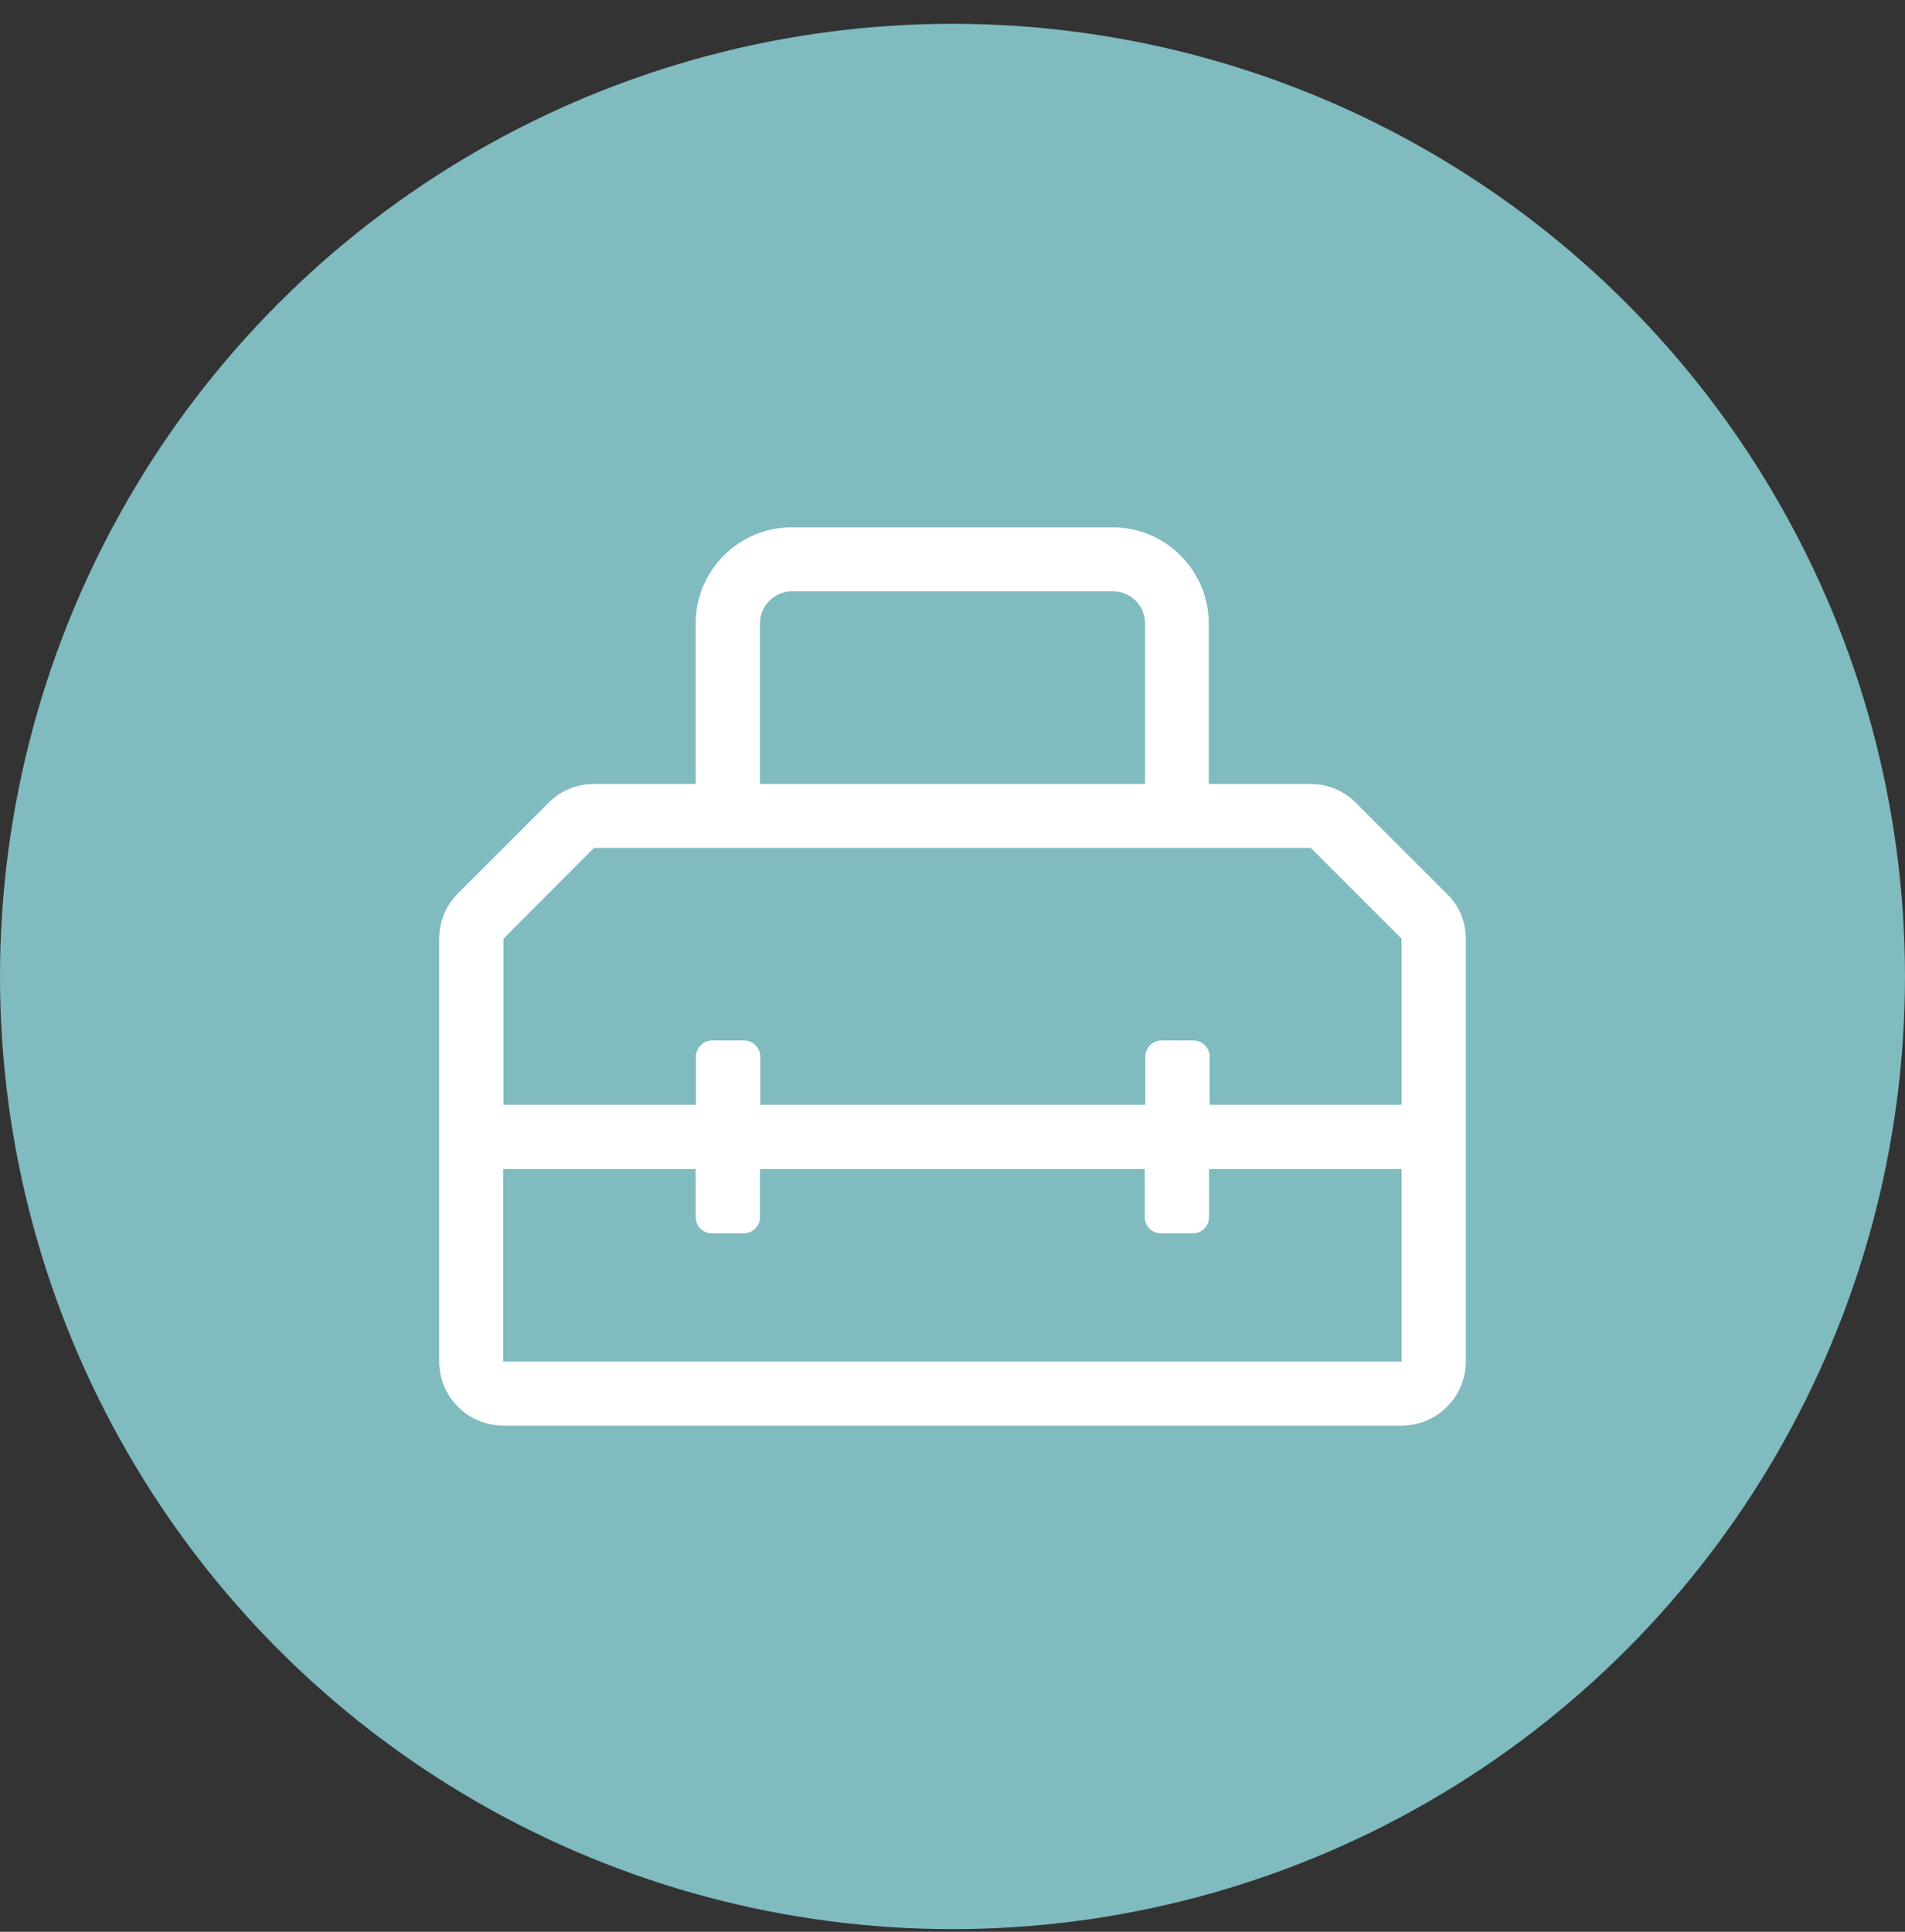 <?xml version="1.0" encoding="UTF-8"?>
<svg width="72px" height="73px" viewBox="0 0 72 73" version="1.1" xmlns="http://www.w3.org/2000/svg" xmlns:xlink="http://www.w3.org/1999/xlink">
    <rect x="0" y="0" width="72" height="73" fill="#333333" stroke="none"/>
    <title>picto-tuto</title>
    <g id="Page-1" stroke="none" stroke-width="1" fill="none" fill-rule="evenodd">
        <g id="picto-tuto" transform="translate(0, 0.9)" fill-rule="nonzero">
            <circle id="Oval" fill="#7FBBBF" cx="36" cy="36" r="36"></circle>
            <path d="M55.402,34.575 L55.402,50.544 C55.402,51.88 54.32,52.973 52.973,52.973 L19.027,52.973 C17.691,52.973 16.598,51.891 16.598,50.544 L16.598,34.575 C16.598,33.935 16.852,33.317 17.304,32.864 L20.739,29.429 C21.191,28.977 21.81,28.723 22.45,28.723 L26.293,28.723 L26.293,22.66 C26.293,20.65 27.928,19.027 29.926,19.027 L42.052,19.027 C44.061,19.027 45.685,20.661 45.685,22.66 L45.685,28.723 L49.528,28.723 C50.168,28.723 50.787,28.977 51.239,29.429 L54.674,32.864 C55.148,33.317 55.402,33.935 55.402,34.575 Z M52.973,40.848 L52.973,34.575 L49.539,31.141 L22.45,31.141 L19.027,34.575 L19.027,40.848 L26.304,40.848 L26.304,39.026 C26.304,38.694 26.58,38.418 26.912,38.418 L28.126,38.418 C28.458,38.418 28.734,38.694 28.734,39.026 L28.734,40.848 L43.288,40.848 L43.288,39.026 C43.288,38.694 43.564,38.418 43.896,38.418 L45.11,38.418 C45.442,38.418 45.718,38.694 45.718,39.026 L45.718,40.848 L52.973,40.848 Z M52.973,43.277 L45.696,43.277 L45.696,45.099 C45.696,45.431 45.42,45.707 45.088,45.707 L43.874,45.707 C43.542,45.707 43.266,45.431 43.266,45.099 L43.266,43.277 L28.723,43.277 L28.723,45.099 C28.723,45.431 28.447,45.707 28.115,45.707 L26.901,45.707 C26.569,45.707 26.293,45.431 26.293,45.099 L26.293,43.277 L19.016,43.277 L19.016,50.555 L52.973,50.555 L52.973,43.277 Z M28.723,28.723 L43.277,28.723 L43.277,22.66 C43.277,21.987 42.736,21.445 42.063,21.445 L29.937,21.445 C29.275,21.445 28.723,21.987 28.723,22.66 L28.723,28.723 Z" id="Shape" fill="#FFFFFF"></path>
        </g>
    </g>
</svg>